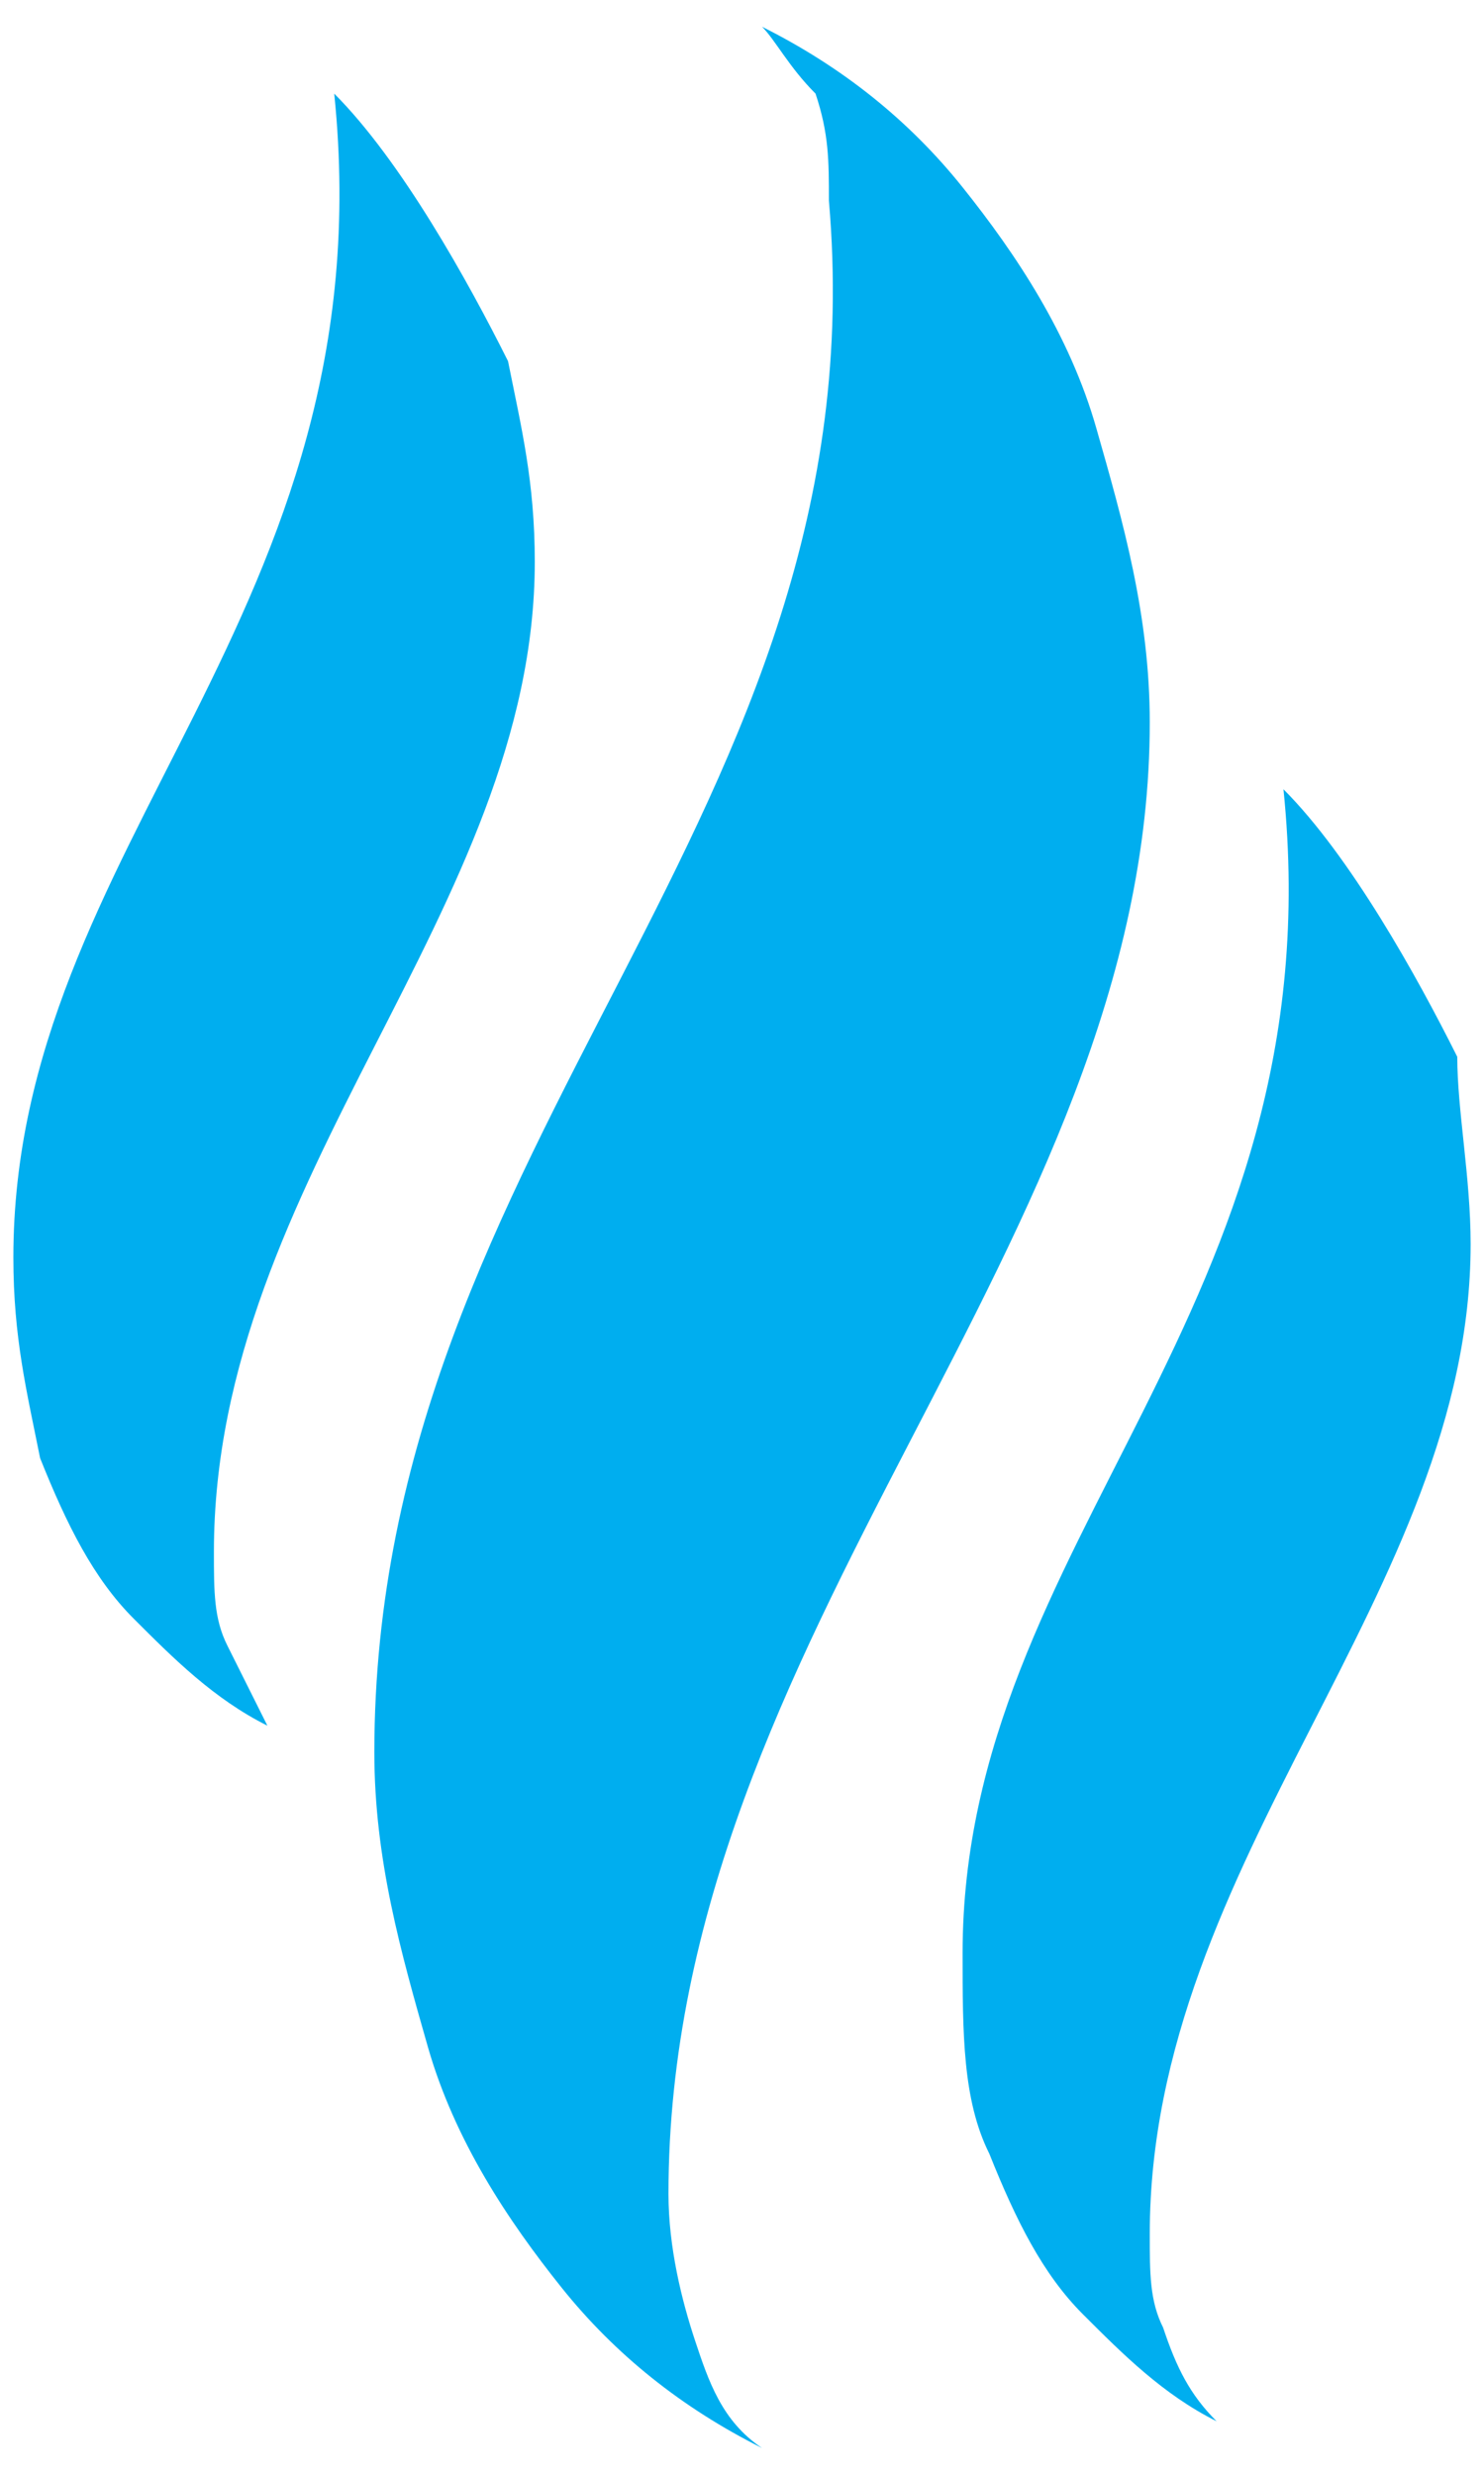<?xml version="1.0" encoding="utf-8"?>
<!-- Generator: Adobe Illustrator 20.0.0, SVG Export Plug-In . SVG Version: 6.00 Build 0)  -->
<svg version="1.1" id="Layer_1" xmlns="http://www.w3.org/2000/svg"  x="0px" y="0px"
	 viewBox="0 0 11.1 18.5" style="enable-background:new 0 0 11.1 18.5;" xml:space="preserve">
<style type="text/css">
	.st0{fill:#00aeef;}
</style>
<path class="st0" d="M5.7,18.3c-0.6-0.3-1.1-0.7-1.5-1.2c-0.4-0.5-0.8-1.1-1-1.8c-0.2-0.7-0.4-1.4-0.4-2.2c0-4.6,3.8-7,3.4-11.6
	c0-0.3,0-0.5-0.1-0.8C5.9,0.5,5.8,0.3,5.7,0.2c0.6,0.3,1.1,0.7,1.5,1.2c0.4,0.5,0.8,1.1,1,1.8c0.2,0.7,0.4,1.4,0.4,2.2
	c0,3.9-3.6,6.8-3.6,11c0,0.4,0.1,0.8,0.2,1.1C5.3,17.8,5.4,18.1,5.7,18.3"/>
<path class="st0" d="M9.1,18.1c-0.4-0.2-0.7-0.5-1-0.8c-0.3-0.3-0.5-0.7-0.7-1.2c-0.2-0.4-0.2-0.9-0.2-1.5c0-3.1,2.8-4.8,2.4-8.7
	c0.5,0.5,1,1.4,1.3,2C10.9,8.3,11,8.8,11,9.3c0,2.6-2.4,4.6-2.4,7.4c0,0.3,0,0.5,0.1,0.7C8.8,17.7,8.9,17.9,9.1,18.1"/>
<path class="st0" d="M2,12.9c-0.4-0.2-0.7-0.5-1-0.8c-0.3-0.3-0.5-0.7-0.7-1.2C0.2,10.4,0.1,10,0.1,9.4c0-3.1,2.8-4.8,2.4-8.7
	c0.5,0.5,1,1.4,1.3,2C3.9,3.2,4,3.6,4,4.2c0,2.6-2.4,4.6-2.4,7.4c0,0.3,0,0.5,0.1,0.7C1.8,12.5,1.9,12.7,2,12.9"/>
</svg>
